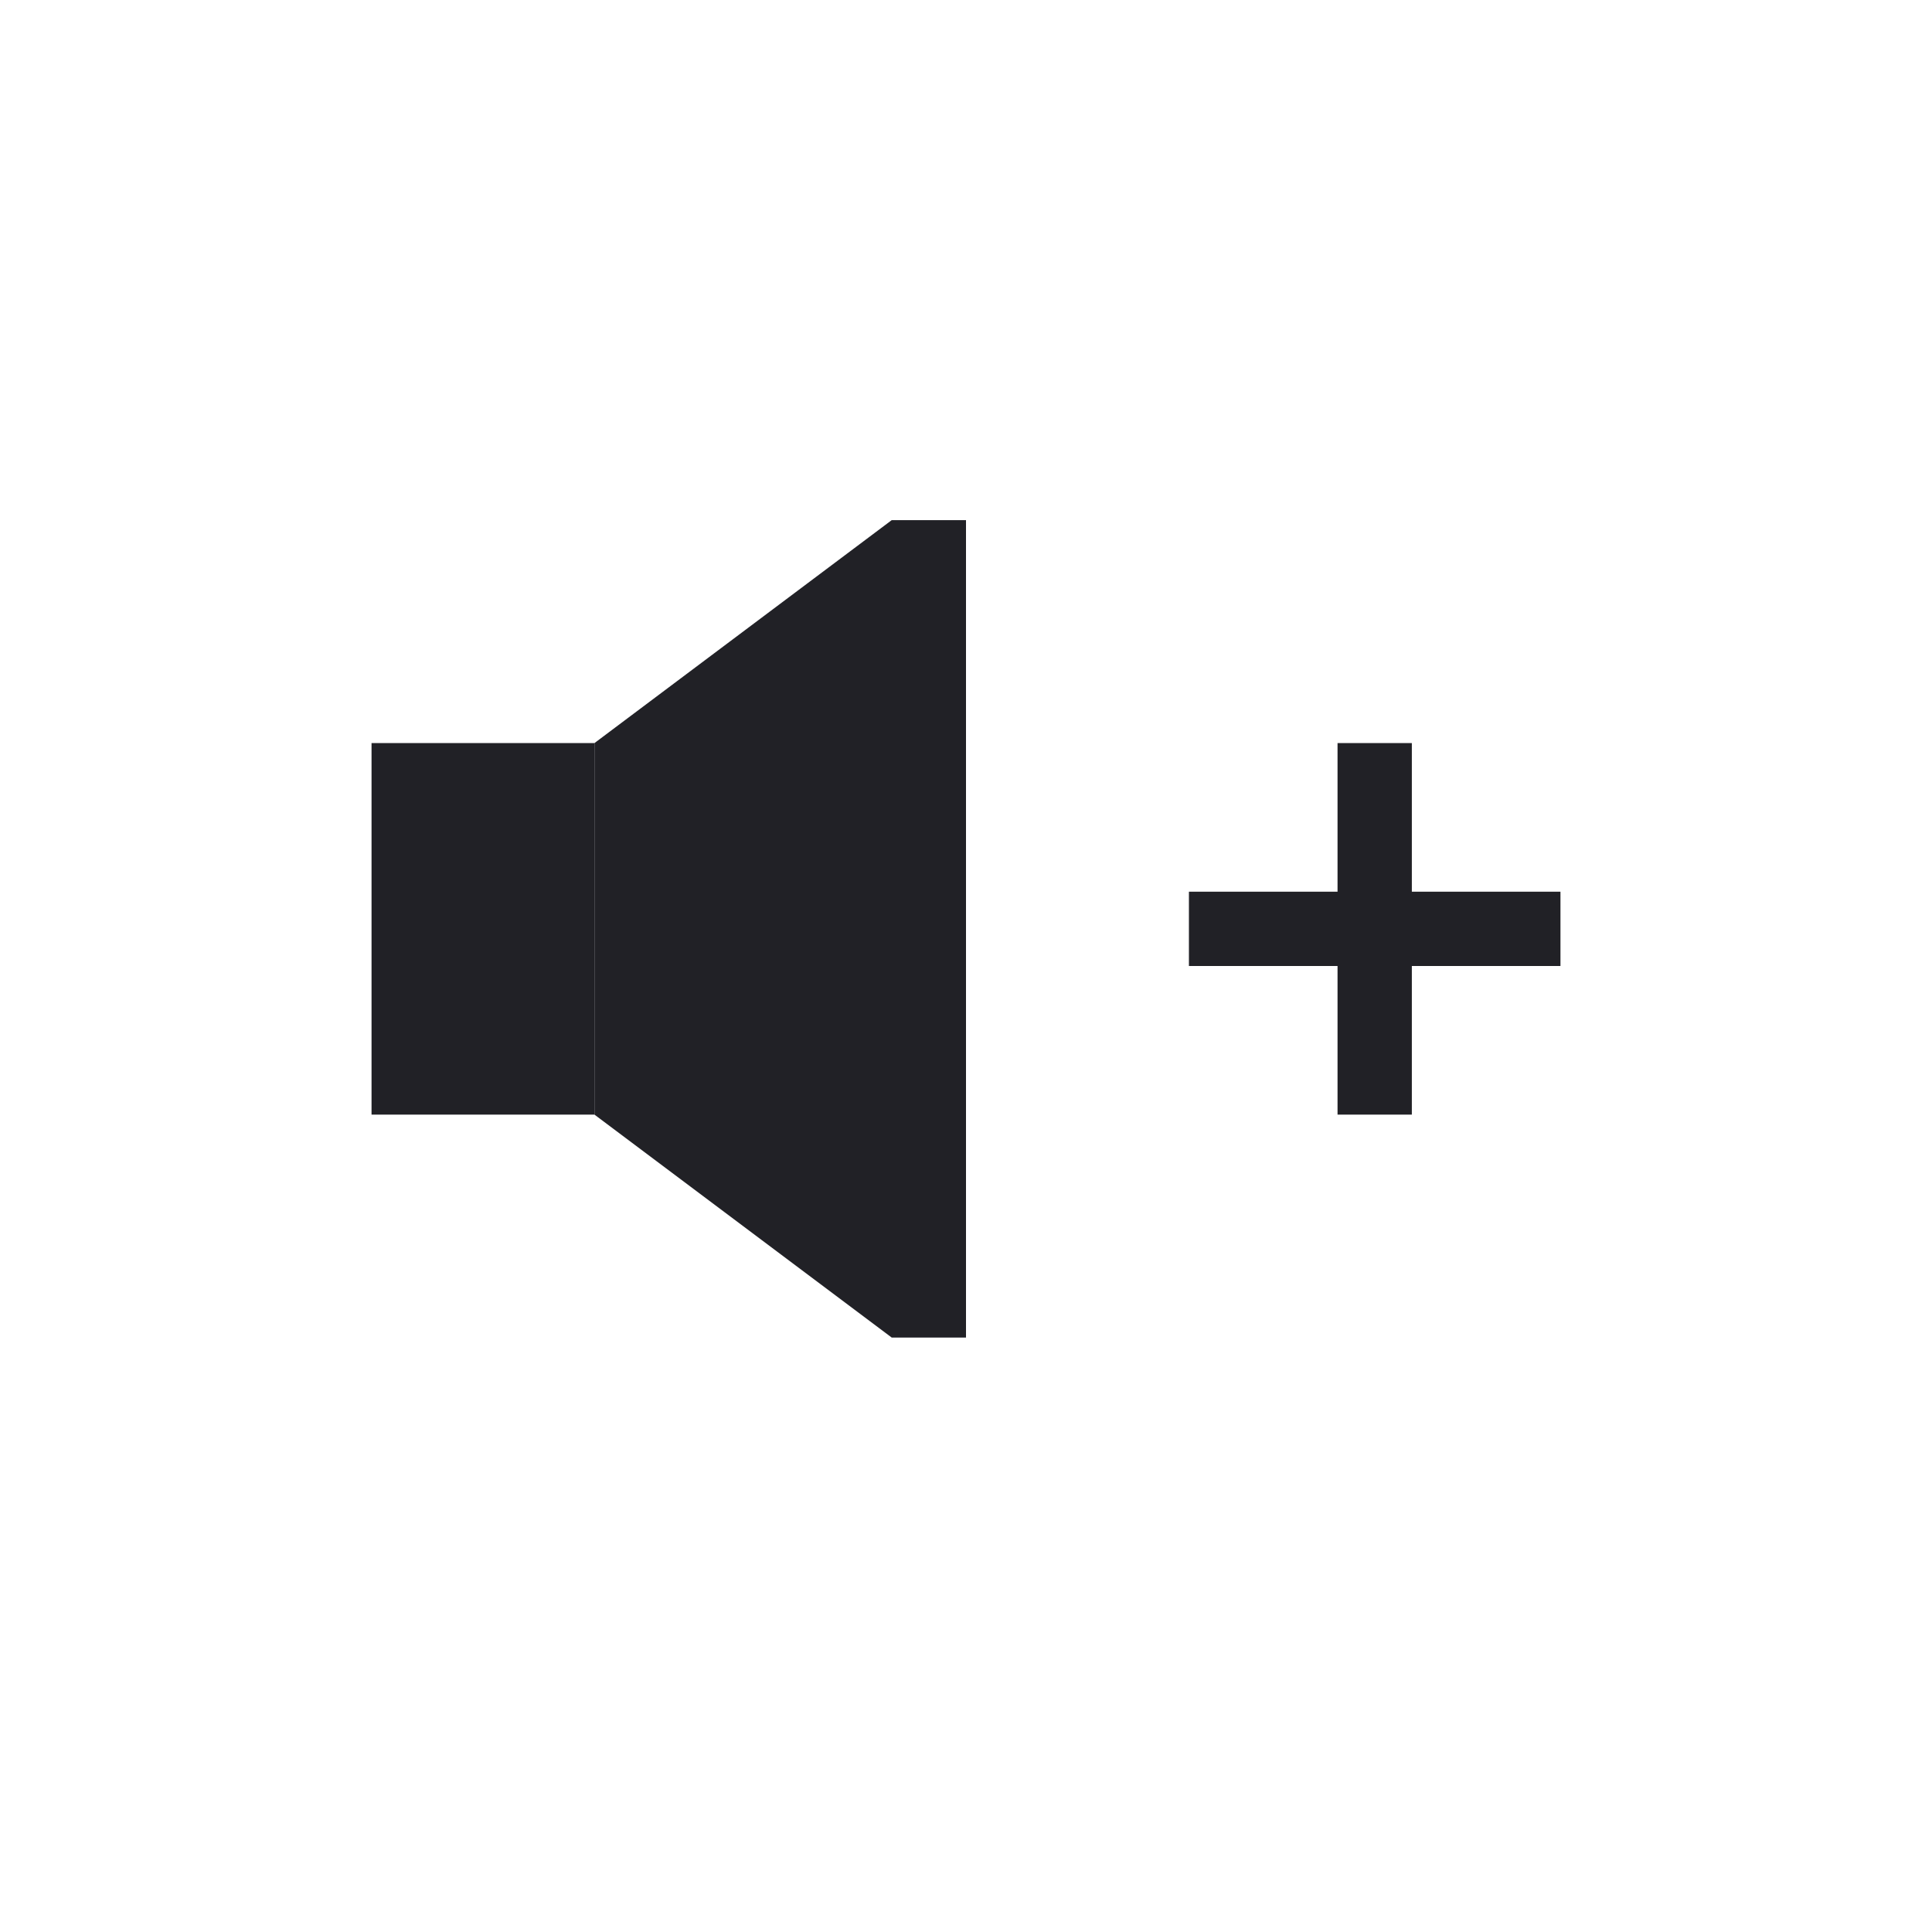 <svg id="Layer_1" data-name="Layer 1" xmlns="http://www.w3.org/2000/svg" viewBox="0 0 26 26"><title>icon</title><g id="media-volup"><rect x="5" y="10" width="3" height="5" style="fill:#212126"/><rect x="18" y="10" width="1" height="5" style="fill:#212126"/><polygon points="12 18 8 15 8 10 12 7 13 7 13 18 12 18" style="fill:#212126"/><rect x="16" y="12" width="5" height="1" style="fill:#212126"/></g></svg>